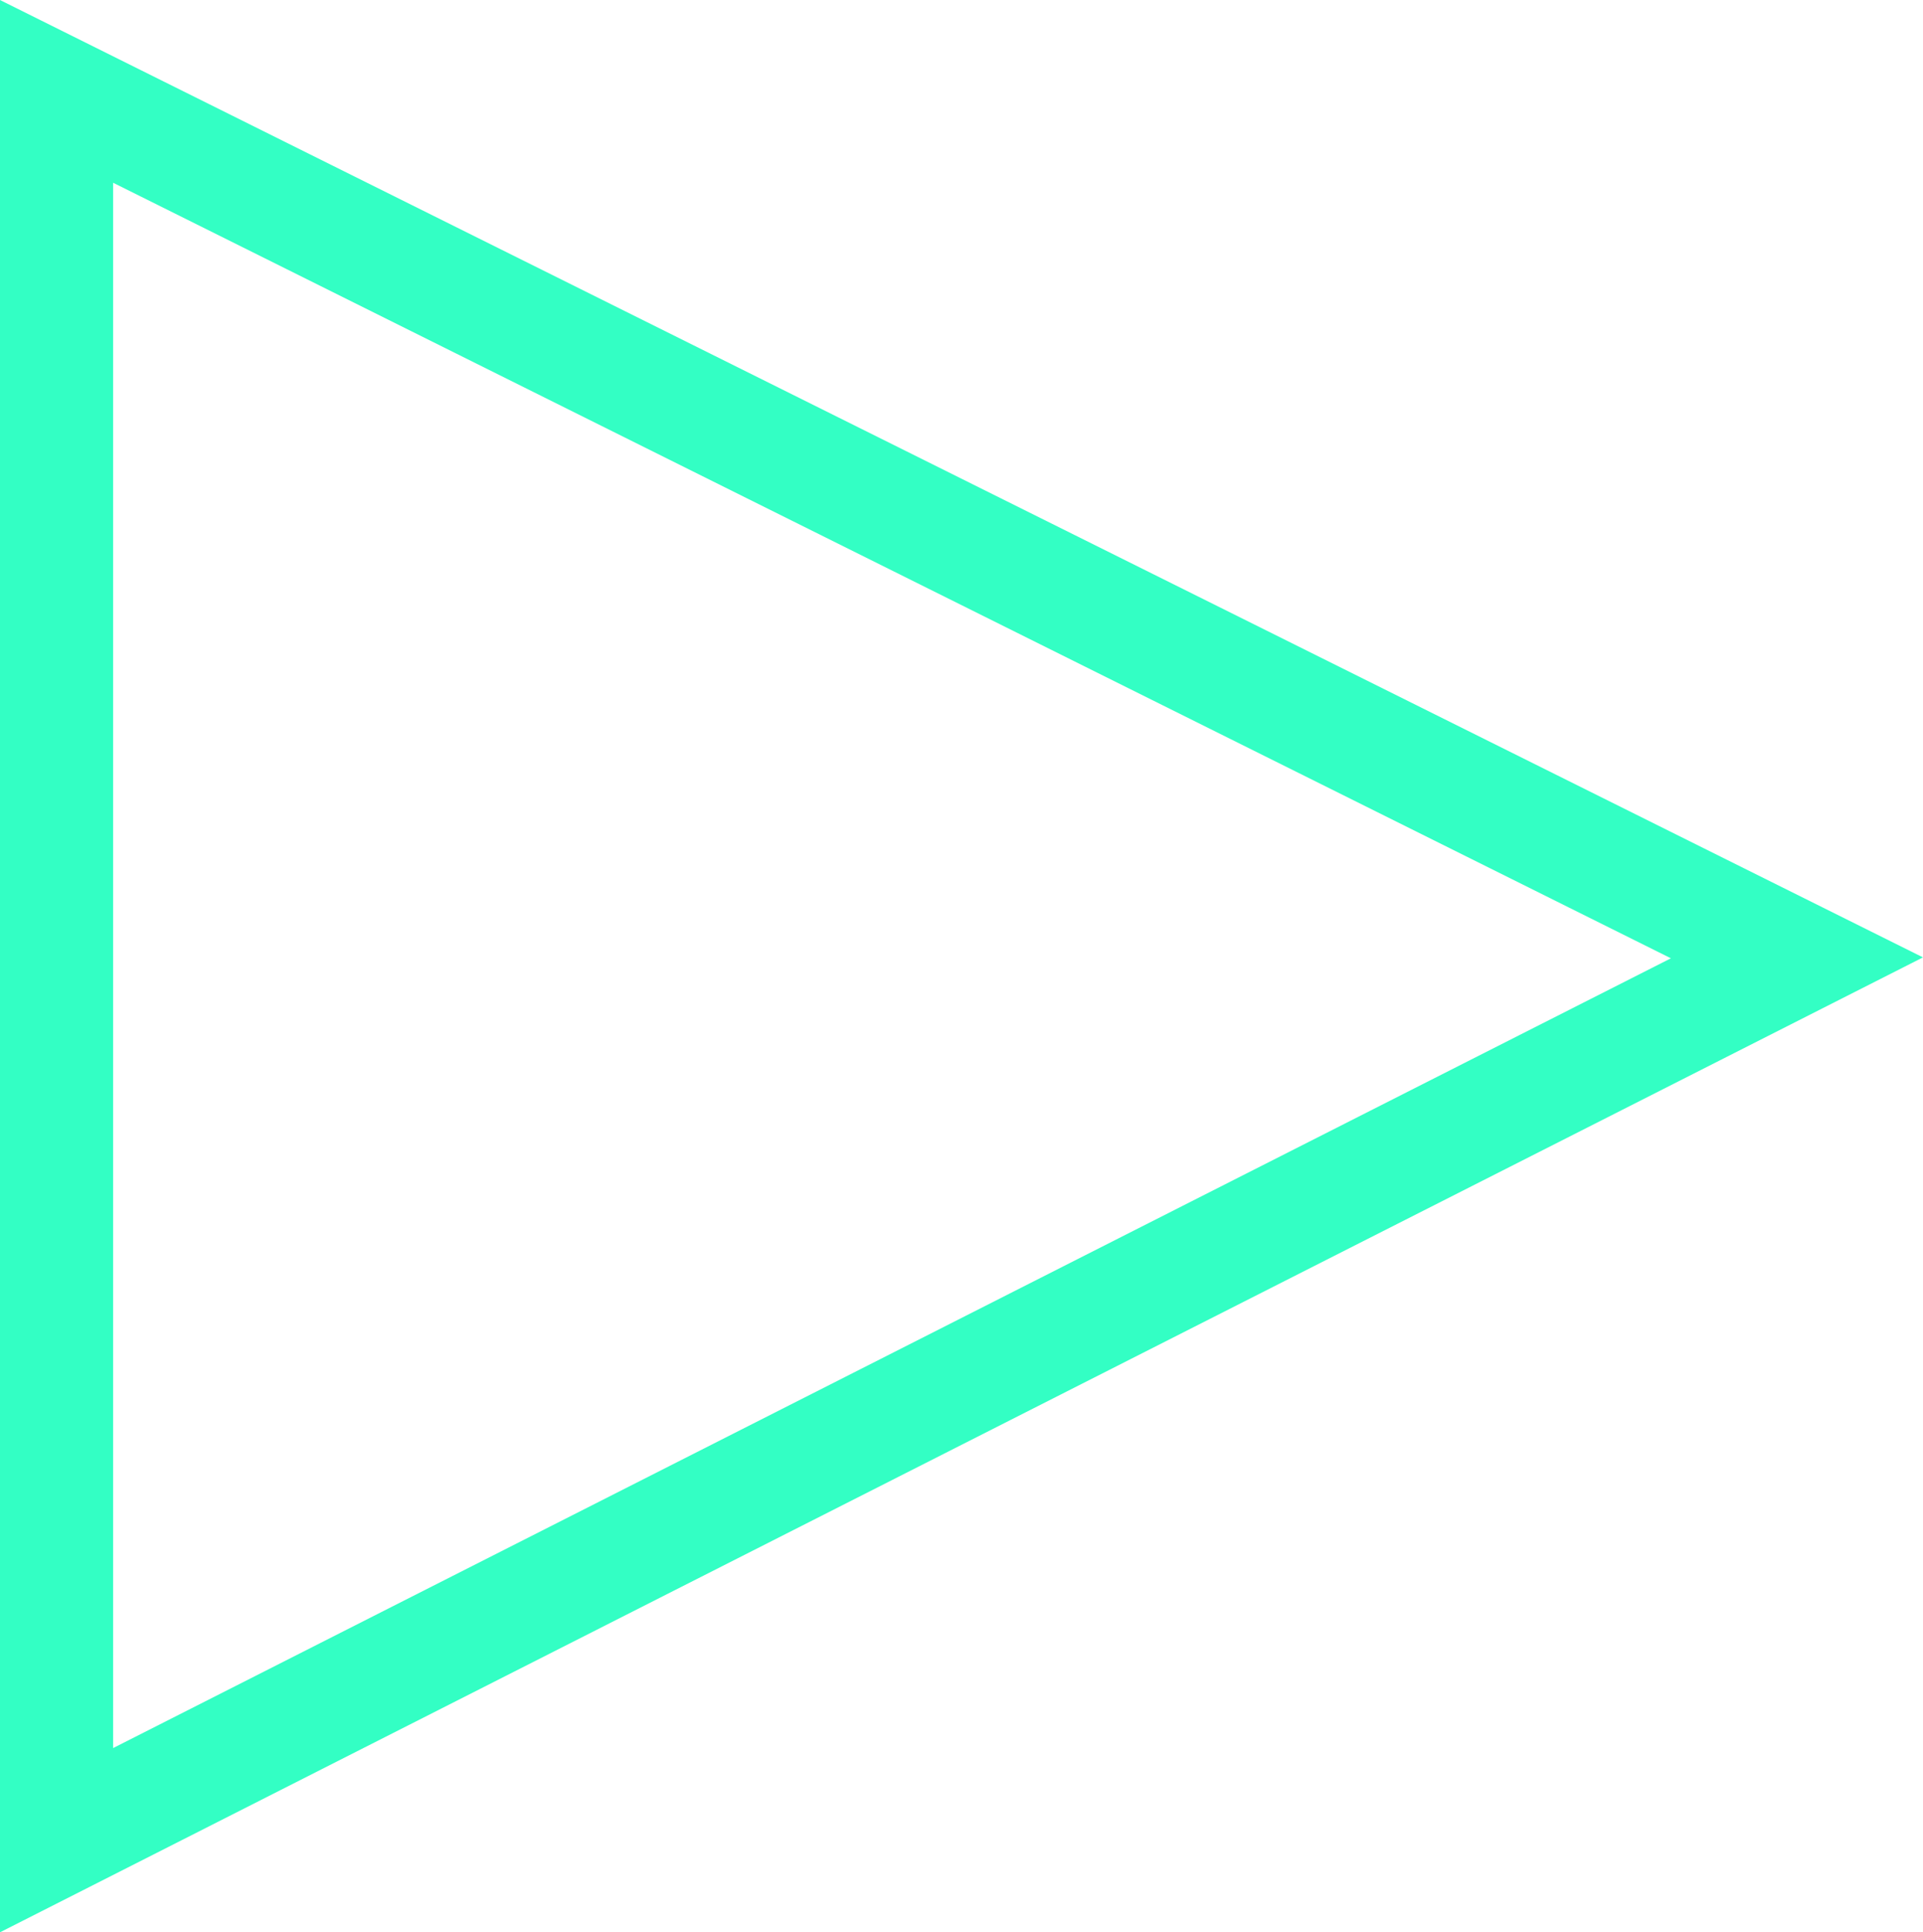 <svg version="1.1" xmlns="http://www.w3.org/2000/svg" xmlns:xlink="http://www.w3.org/1999/xlink" width="84.981" height="85.369" viewBox="0,0,84.981,85.369"><g transform="translate(-279.045,-137.332)"><g data-paper-data="{&quot;isPaintingLayer&quot;:true}" fill="none" fill-rule="nonzero" stroke="#33ffc4" stroke-width="5" stroke-linecap="round" stroke-linejoin="miter" stroke-miterlimit="10" stroke-dasharray="" stroke-dashoffset="0" style="mix-blend-mode: normal"><path d="M358.455,179.649l-76.911,38.982v-77.262z"/></g></g></svg>